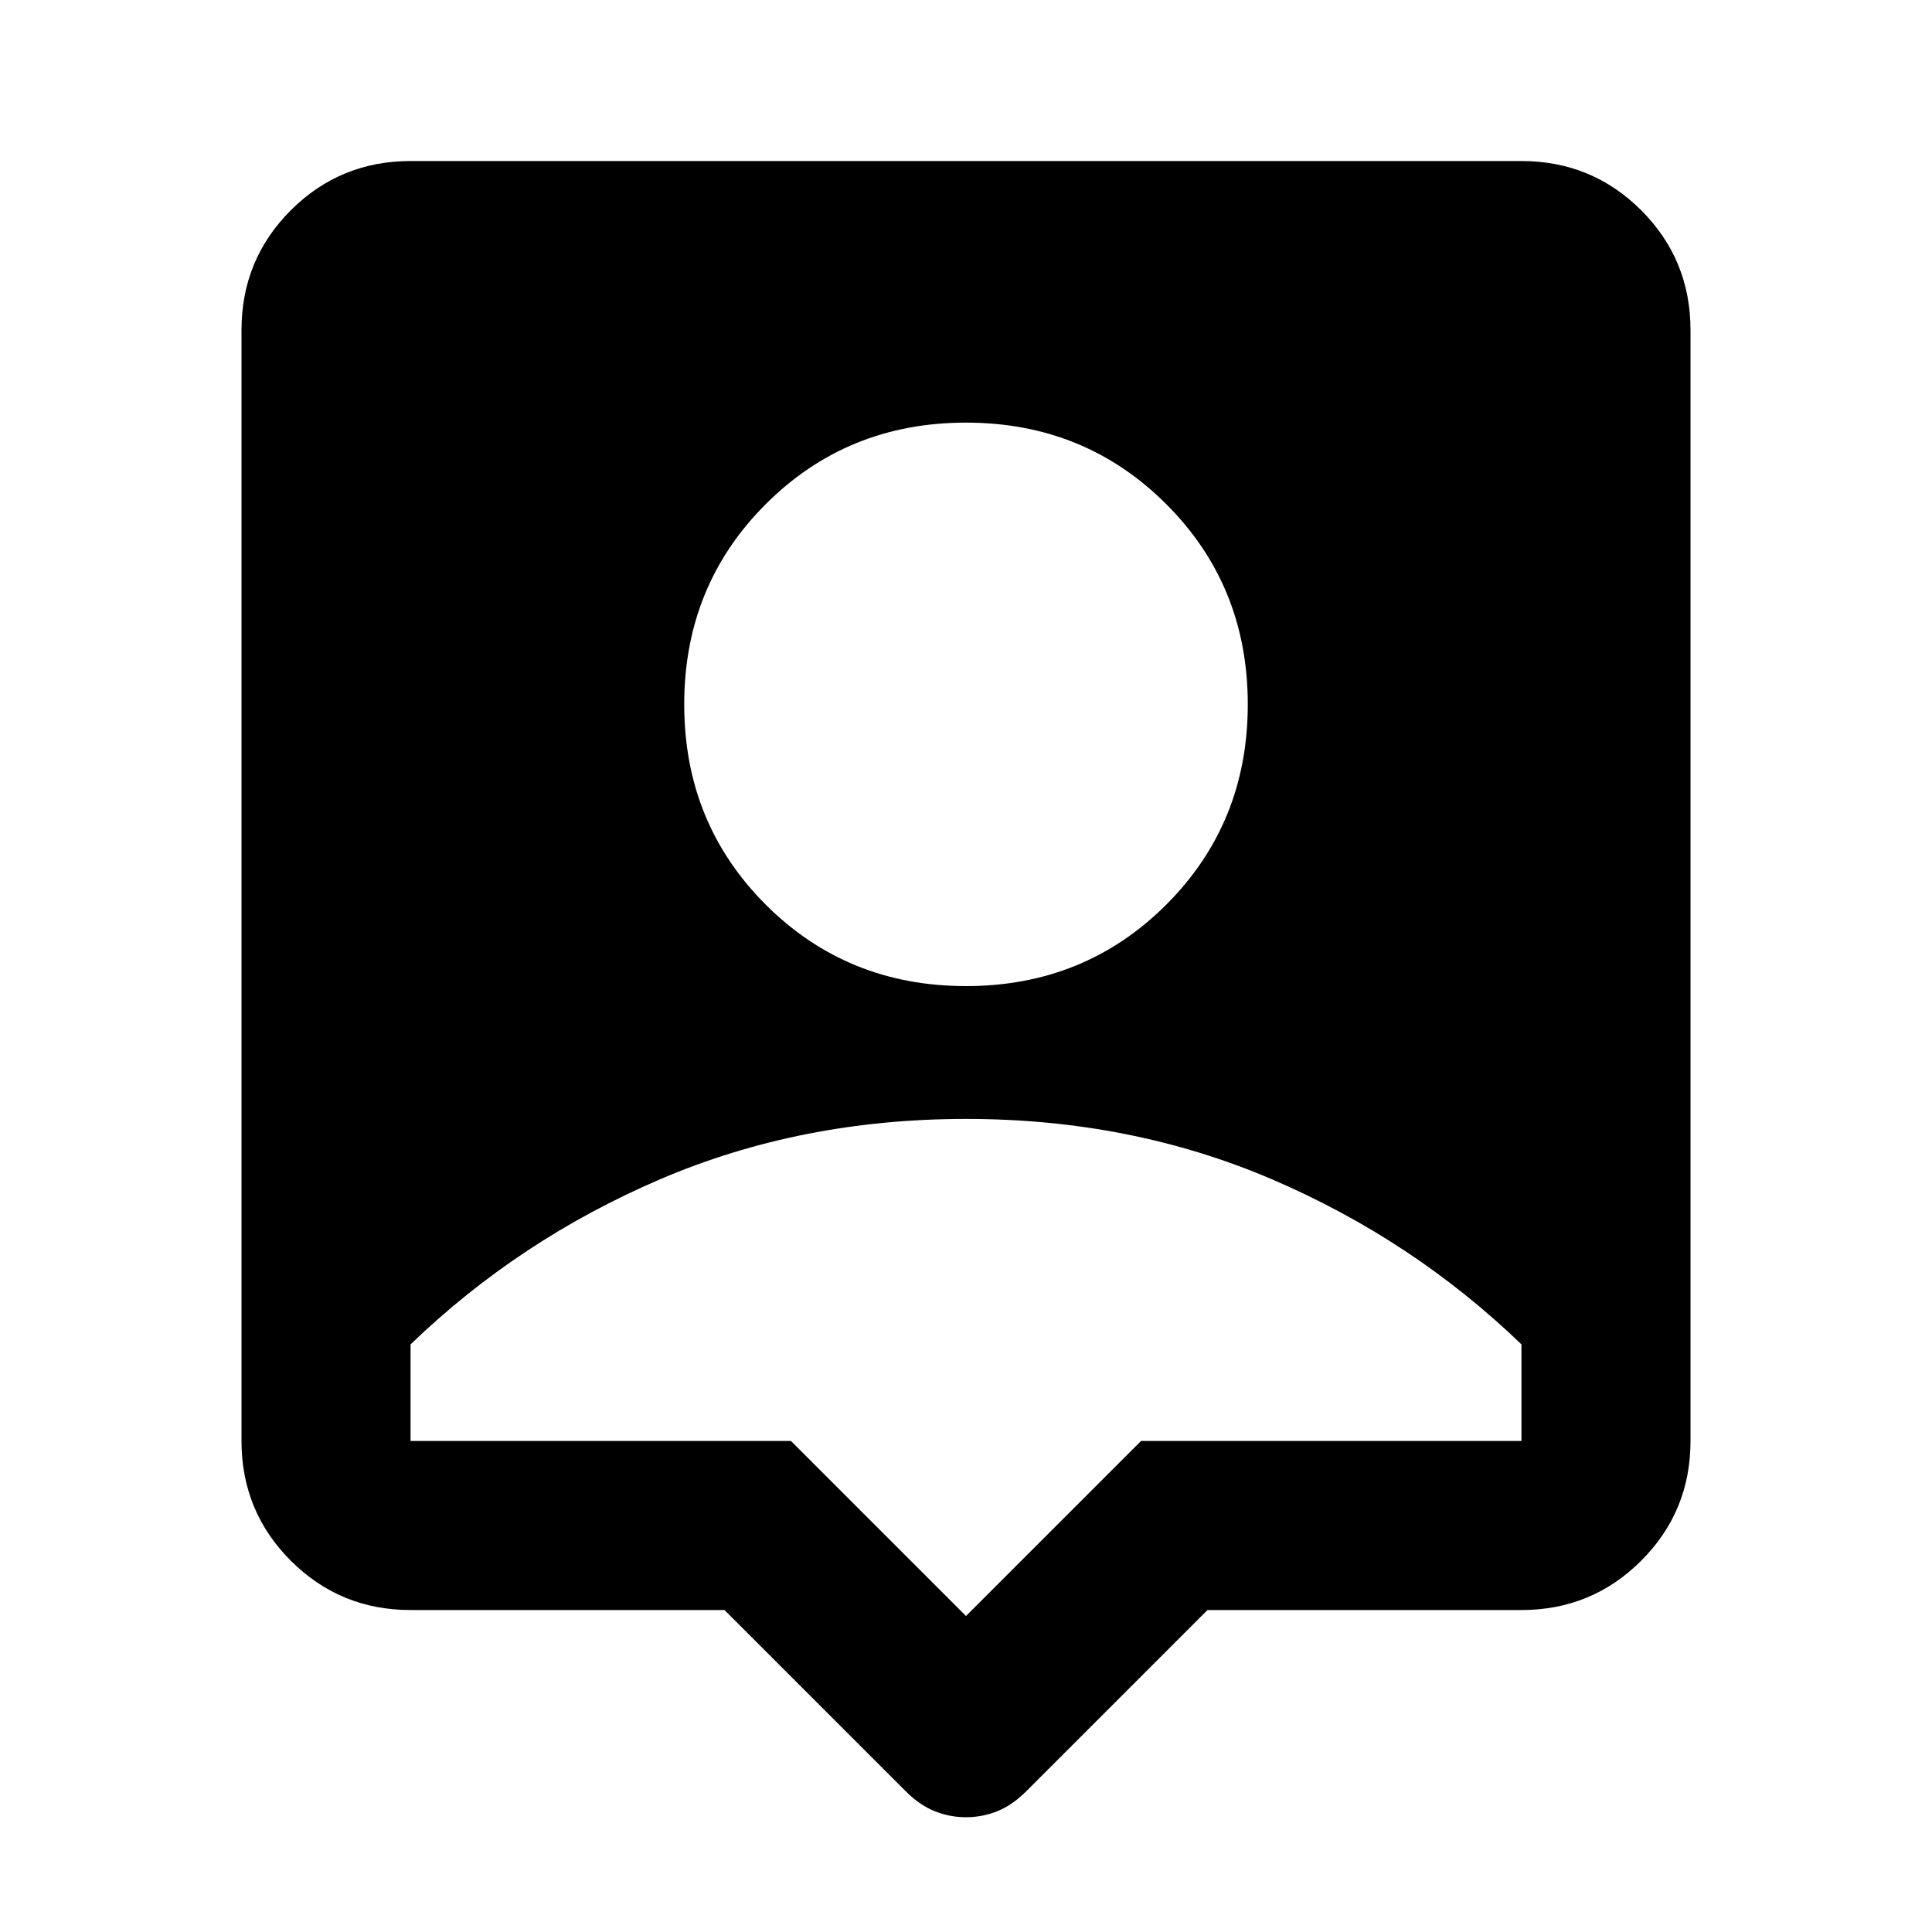 <svg xmlns="http://www.w3.org/2000/svg" height="20" width="20"><path d="M10 18.812Q9.833 18.812 9.677 18.75Q9.521 18.688 9.375 18.542L7.5 16.667H4.25Q3.521 16.667 3.01 16.156Q2.5 15.646 2.5 14.917V3.417Q2.5 2.688 3.01 2.177Q3.521 1.667 4.25 1.667H15.75Q16.479 1.667 16.99 2.177Q17.5 2.688 17.5 3.417V14.917Q17.5 15.646 16.99 16.156Q16.479 16.667 15.75 16.667H12.5L10.625 18.542Q10.479 18.688 10.323 18.75Q10.167 18.812 10 18.812ZM10 10.208Q11.229 10.208 12.073 9.365Q12.917 8.521 12.917 7.292Q12.917 6.062 12.073 5.219Q11.229 4.375 10 4.375Q8.771 4.375 7.927 5.219Q7.083 6.062 7.083 7.292Q7.083 8.521 7.927 9.365Q8.771 10.208 10 10.208ZM10 16.729 11.812 14.917H15.75Q15.75 14.625 15.75 14.417Q15.75 14.208 15.75 13.917Q14.625 12.833 13.167 12.208Q11.708 11.583 10 11.583Q8.292 11.583 6.833 12.208Q5.375 12.833 4.25 13.917Q4.25 14.208 4.25 14.417Q4.25 14.625 4.25 14.917H8.188Z"/></svg>
